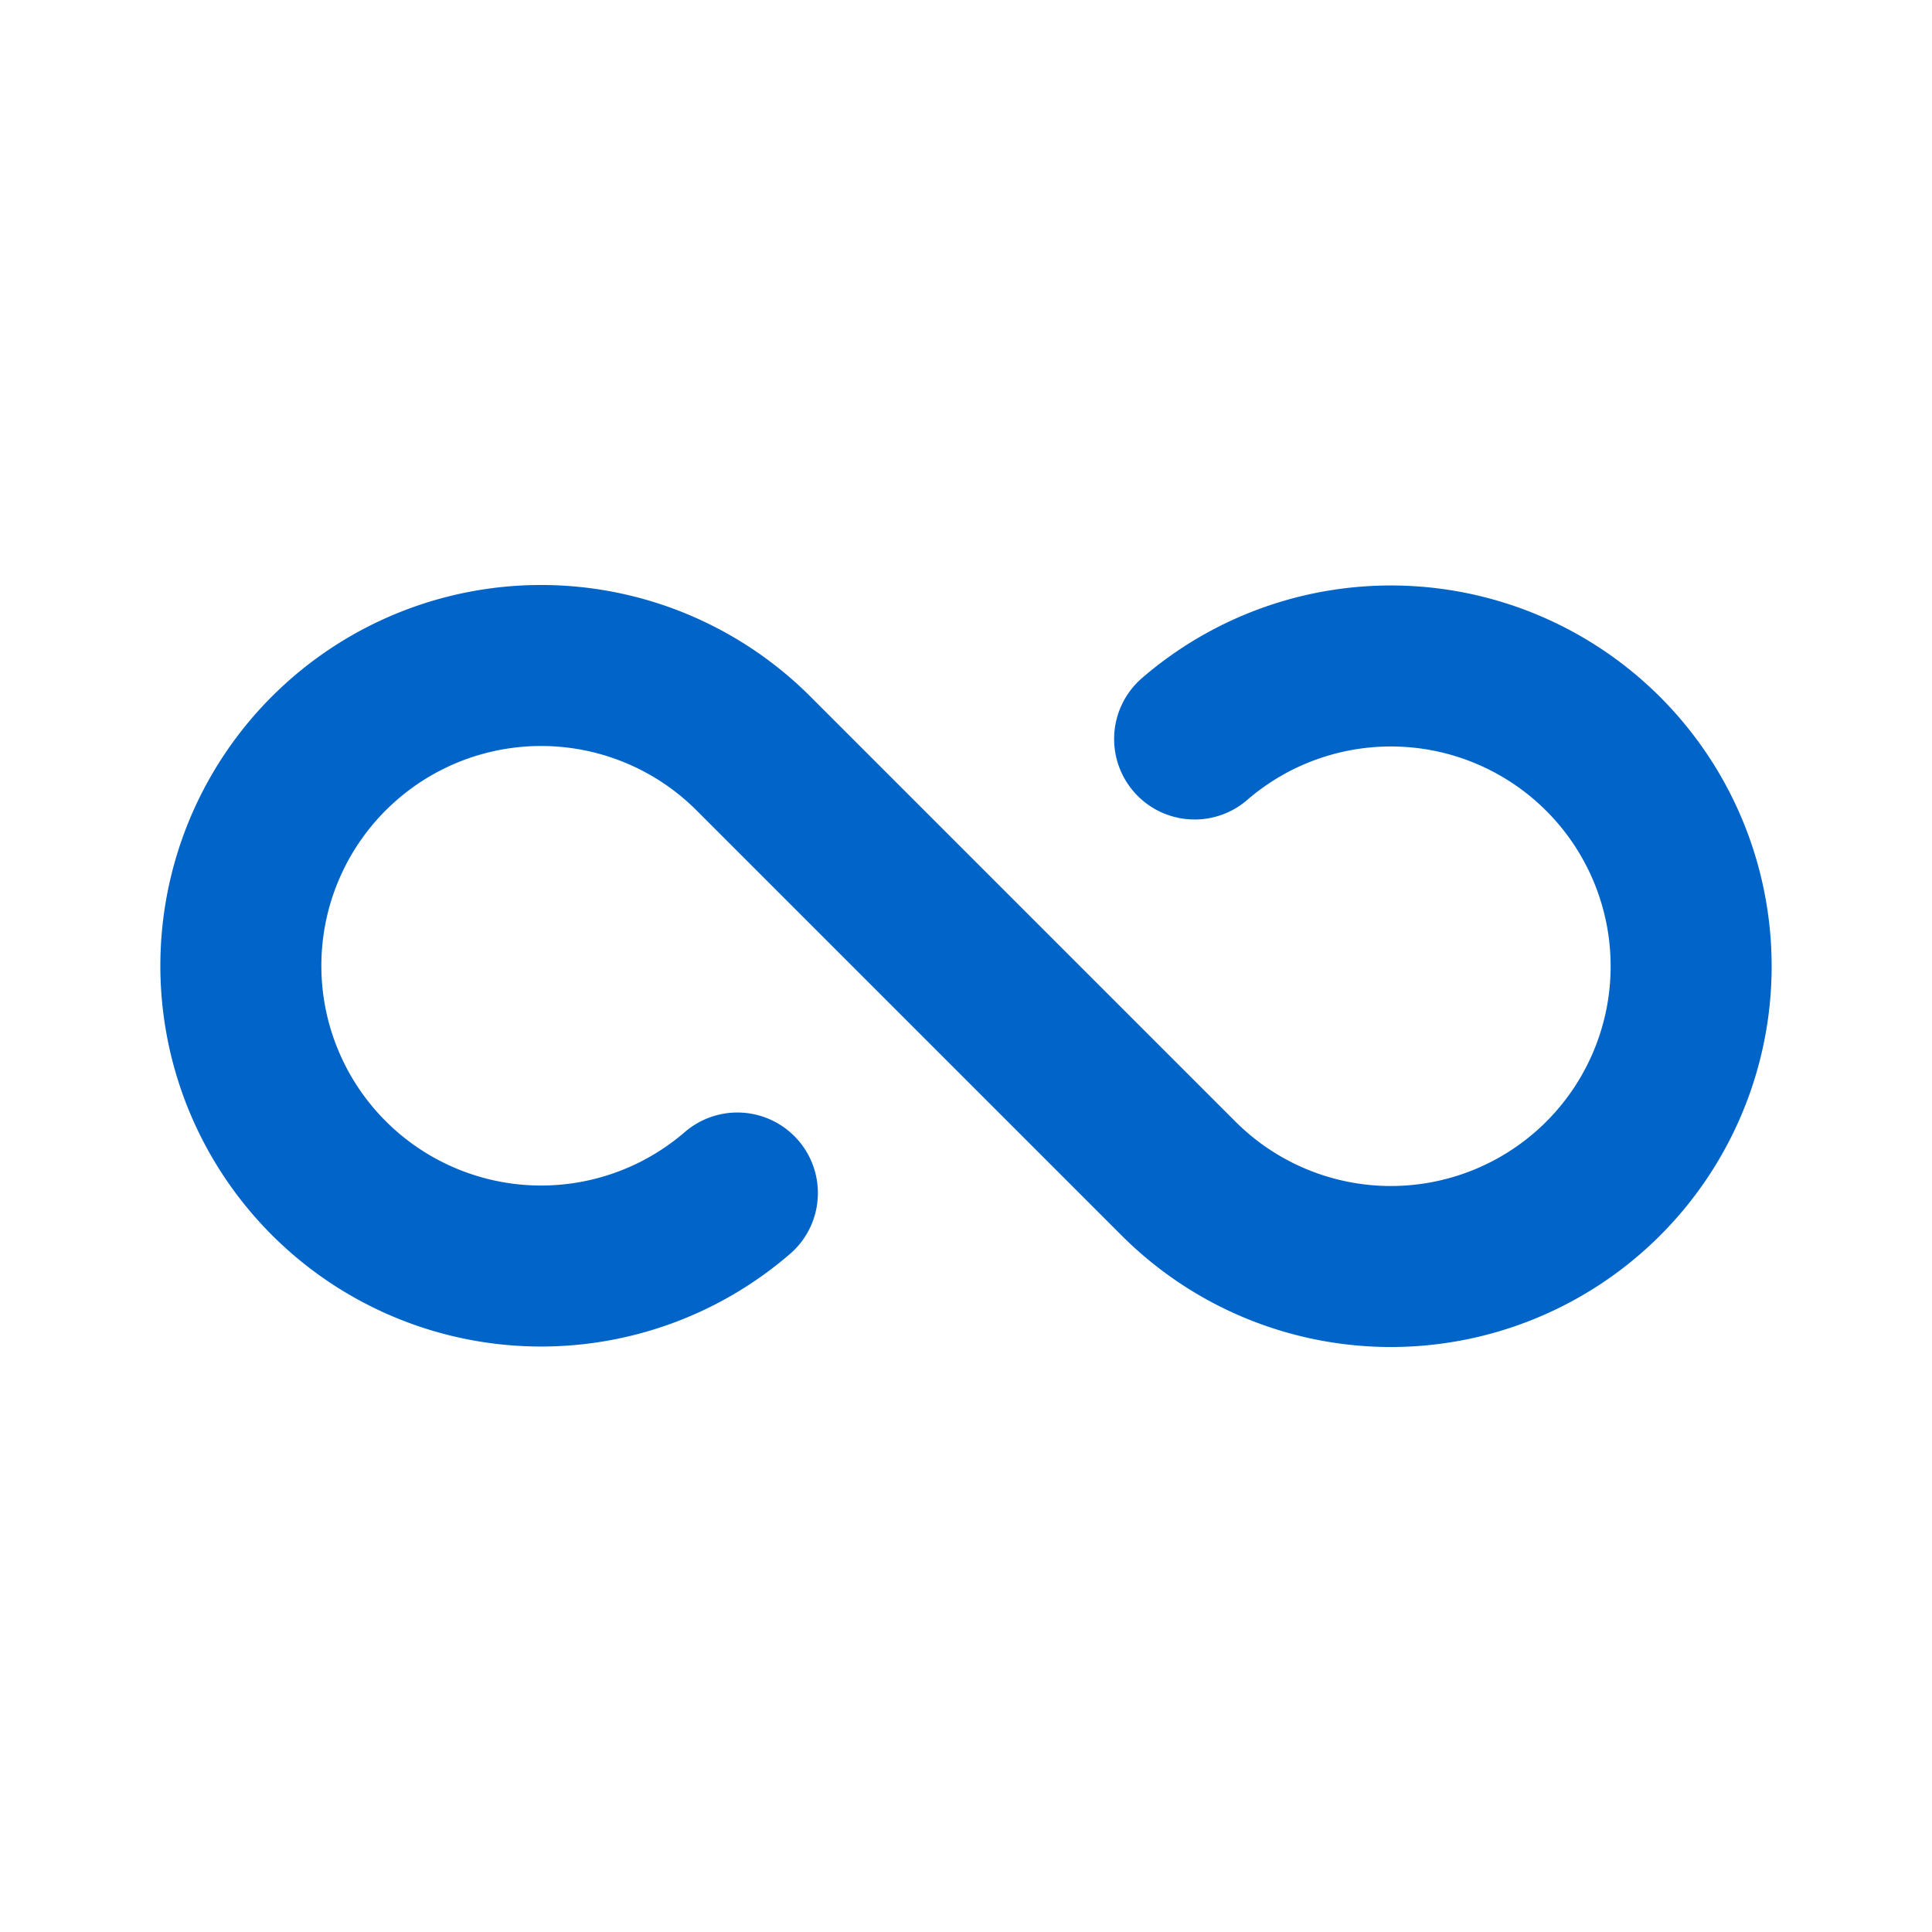<svg 
  fill="#000000"
  width="800px"
  height="800px" 
  viewBox="0 0 24 24"
  id="infinite-3"
  data-name="Line Color"
  xmlns="http://www.w3.org/2000/svg"
  class="icon line-color"
>
  <path
    id="primary"
    d="M14.84,9.18a3.73,3.73,0,1,1-.2,5.46L9.36,9.36a3.73,3.73,0,1,0-.2,5.46"
    style="fill: none; stroke: rgb(0, 100, 200); stroke-linecap: round; stroke-linejoin: round; stroke-width: 2;"
  >
  </path>
</svg>